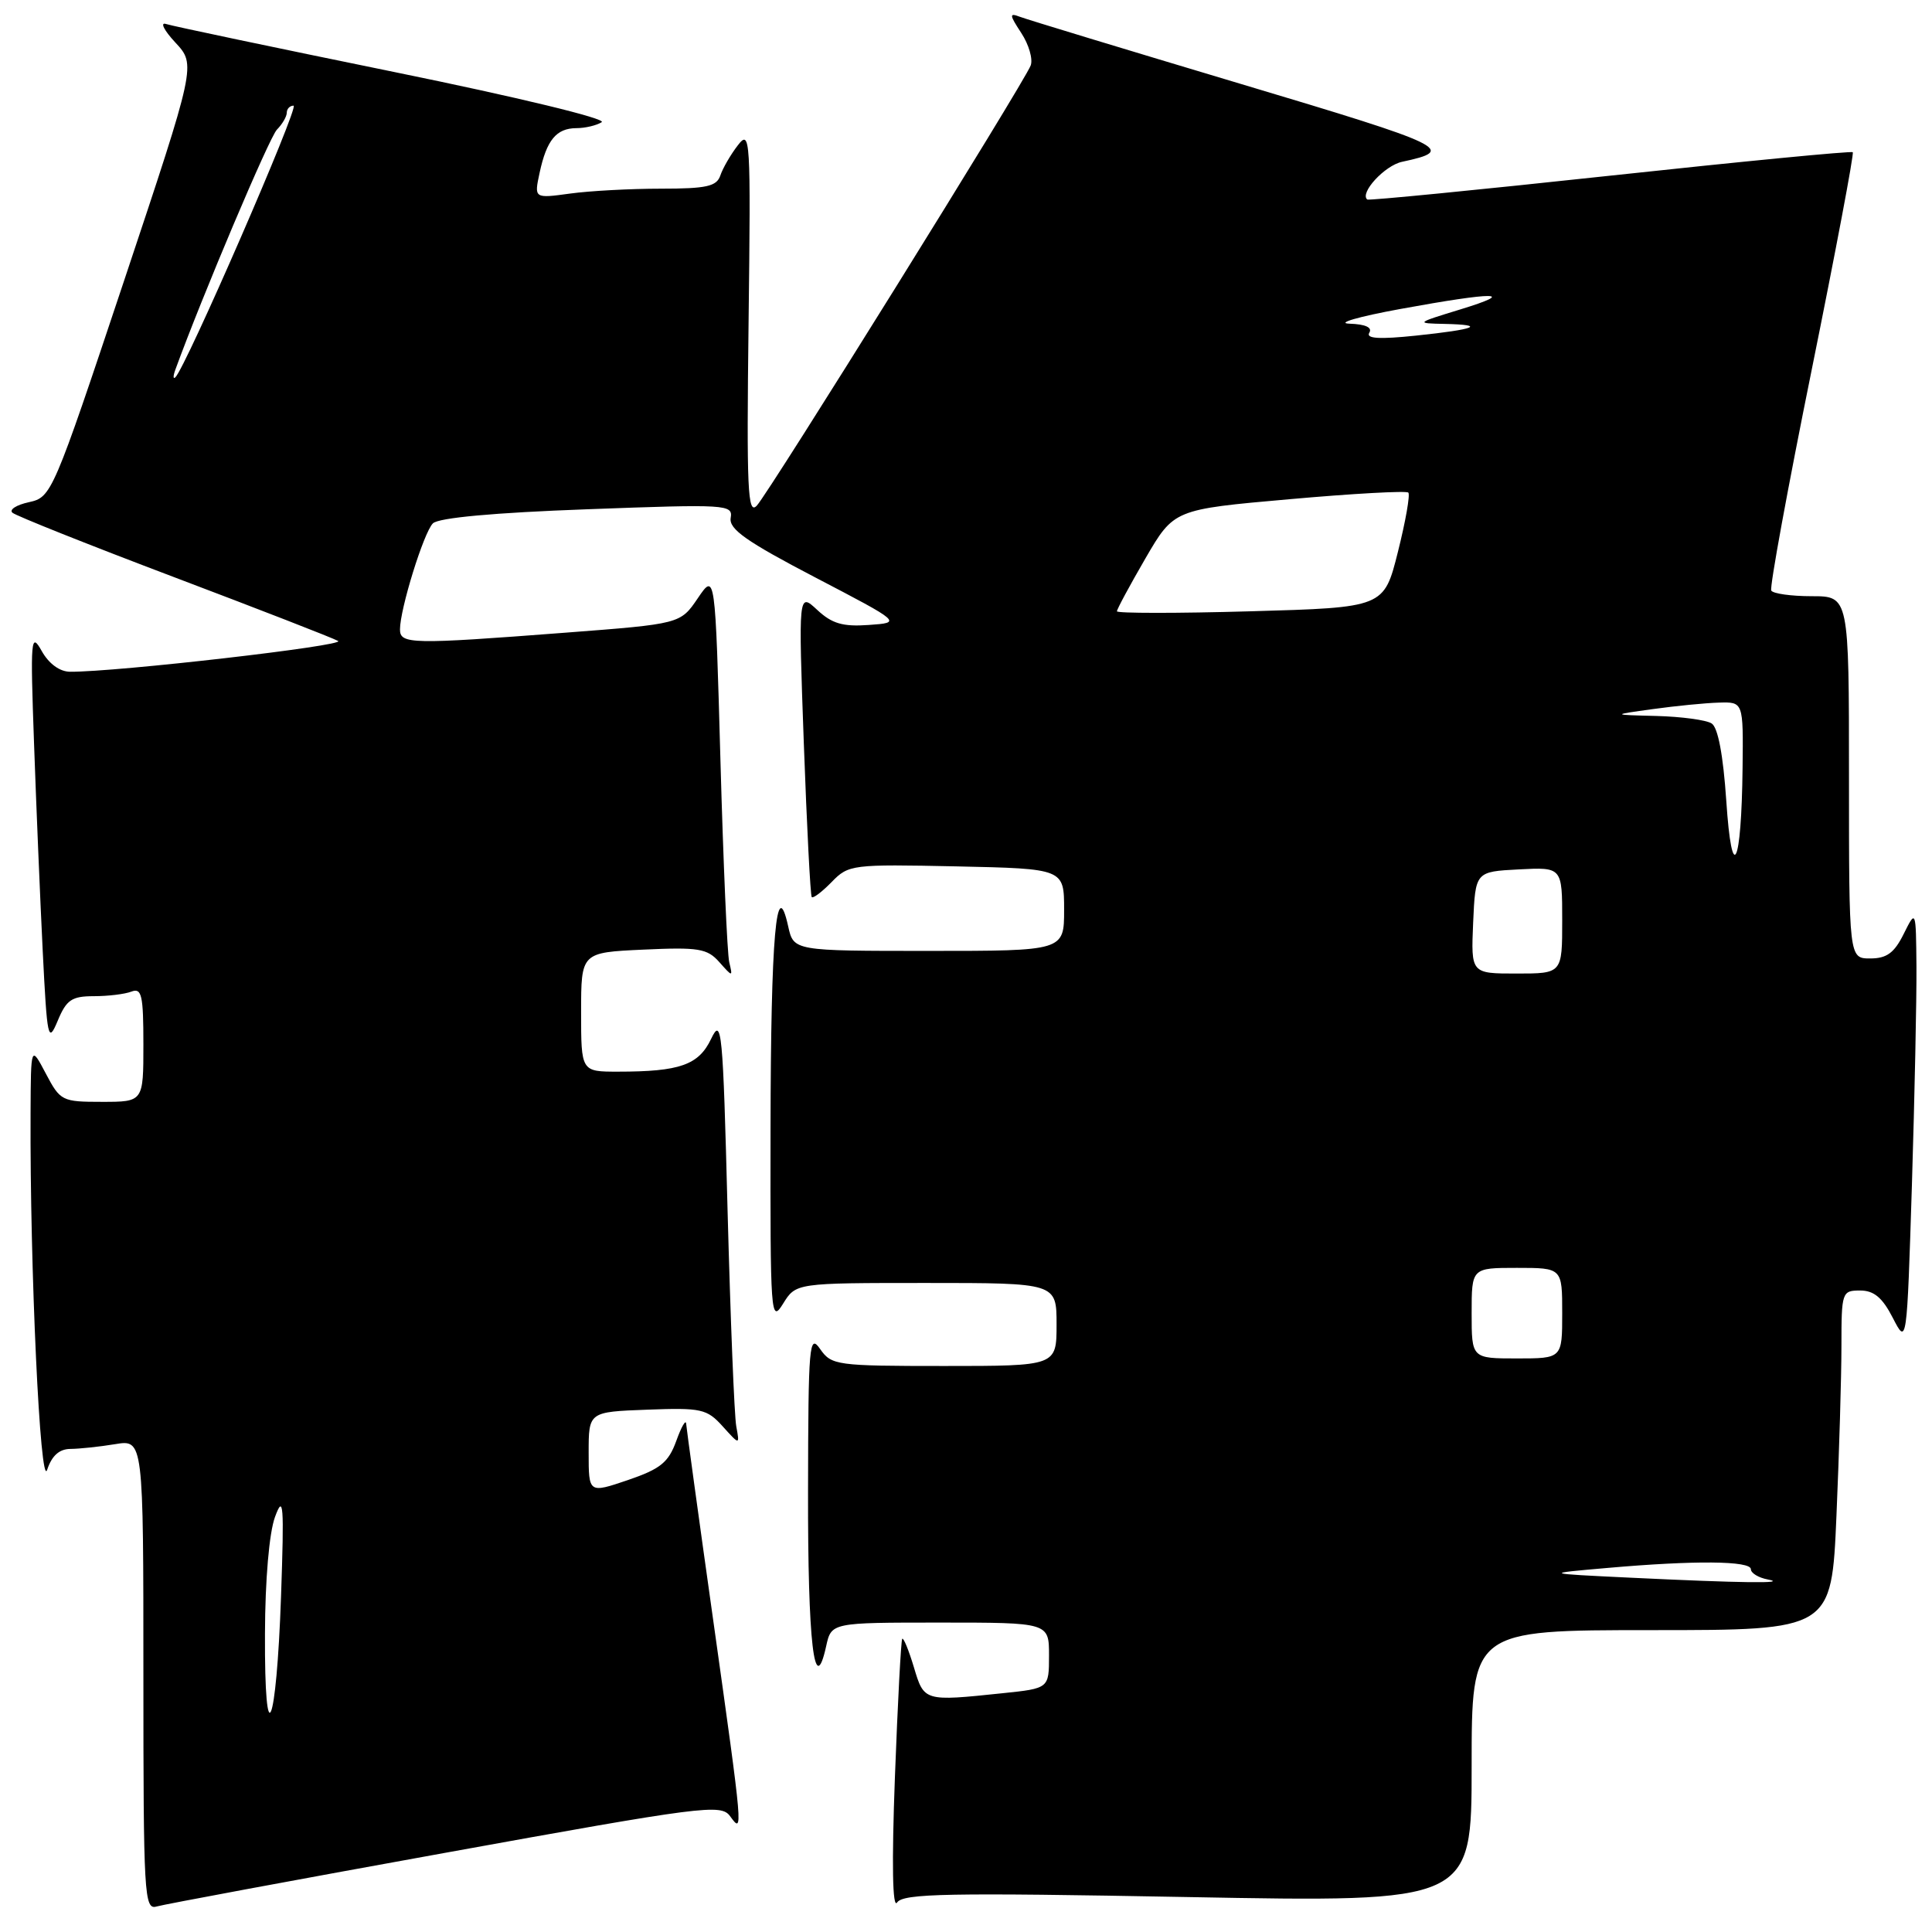 <?xml version="1.0" encoding="UTF-8" standalone="no"?>
<!DOCTYPE svg PUBLIC "-//W3C//DTD SVG 1.1//EN" "http://www.w3.org/Graphics/SVG/1.1/DTD/svg11.dtd" >
<svg xmlns="http://www.w3.org/2000/svg" xmlns:xlink="http://www.w3.org/1999/xlink" version="1.1" viewBox="0 0 256 256">
 <g >
 <path fill="currentColor"
d=" M 58.98 245.51 C 93.20 239.31 95.53 239.01 96.73 240.64 C 98.49 243.06 98.50 243.09 94.50 214.66 C 92.57 200.99 90.97 189.29 90.92 188.66 C 90.88 188.02 90.29 189.04 89.61 190.93 C 88.57 193.79 87.52 194.64 83.19 196.12 C 78.00 197.88 78.00 197.88 78.00 192.48 C 78.00 187.08 78.00 187.08 85.75 186.79 C 92.93 186.52 93.67 186.68 95.76 189.00 C 98.02 191.50 98.02 191.50 97.56 189.00 C 97.30 187.62 96.79 174.80 96.41 160.50 C 95.79 136.35 95.63 134.72 94.23 137.65 C 92.58 141.12 90.09 142.00 81.88 142.00 C 77.00 142.00 77.00 142.00 77.00 134.11 C 77.00 126.21 77.00 126.21 85.25 125.83 C 92.56 125.49 93.71 125.68 95.30 127.47 C 97.09 129.48 97.10 129.48 96.63 127.50 C 96.36 126.40 95.84 114.33 95.46 100.69 C 94.77 75.87 94.77 75.87 92.46 79.27 C 90.15 82.67 90.15 82.67 74.83 83.84 C 54.49 85.40 53.00 85.37 53.00 83.40 C 53.00 80.71 56.14 70.57 57.36 69.35 C 58.09 68.61 65.44 67.93 77.82 67.48 C 96.34 66.79 97.13 66.84 96.82 68.63 C 96.57 70.11 98.90 71.75 108.00 76.50 C 119.50 82.50 119.50 82.50 115.13 82.81 C 111.68 83.06 110.24 82.64 108.28 80.81 C 105.79 78.50 105.79 78.50 106.51 98.50 C 106.91 109.50 107.38 118.66 107.56 118.87 C 107.75 119.07 108.93 118.17 110.20 116.87 C 112.44 114.56 112.89 114.51 126.75 114.80 C 141.00 115.11 141.00 115.11 141.00 120.55 C 141.00 126.00 141.00 126.00 123.08 126.00 C 105.16 126.00 105.16 126.00 104.44 122.75 C 102.87 115.67 102.14 123.98 102.10 149.50 C 102.06 174.40 102.13 175.38 103.76 172.75 C 105.46 170.00 105.46 170.00 122.73 170.00 C 140.00 170.00 140.00 170.00 140.00 175.50 C 140.00 181.00 140.00 181.00 125.12 181.00 C 110.82 181.00 110.18 180.91 108.67 178.75 C 107.23 176.67 107.10 178.12 107.07 197.50 C 107.03 217.65 107.91 225.22 109.47 218.13 C 110.16 215.00 110.16 215.00 124.58 215.00 C 139.00 215.00 139.00 215.00 139.00 219.36 C 139.00 223.72 139.00 223.72 132.85 224.36 C 122.43 225.45 122.45 225.46 121.09 220.90 C 120.41 218.65 119.72 216.96 119.55 217.15 C 119.39 217.34 118.95 225.60 118.58 235.50 C 118.15 247.00 118.26 252.99 118.87 252.09 C 119.67 250.89 125.60 250.78 157.41 251.37 C 195.00 252.07 195.00 252.07 195.00 234.03 C 195.00 216.00 195.00 216.00 218.84 216.00 C 242.69 216.00 242.69 216.00 243.34 200.84 C 243.70 192.50 244.00 182.38 244.00 178.34 C 244.00 171.20 244.07 171.00 246.48 171.00 C 248.31 171.00 249.43 171.94 250.81 174.63 C 252.67 178.25 252.67 178.25 253.34 156.97 C 253.70 145.26 253.97 132.26 253.94 128.09 C 253.87 120.50 253.87 120.50 252.25 123.75 C 251.00 126.27 250.00 127.00 247.82 127.00 C 245.00 127.00 245.00 127.00 245.00 103.00 C 245.00 79.00 245.00 79.00 240.06 79.00 C 237.34 79.00 234.93 78.66 234.70 78.25 C 234.47 77.84 236.88 64.68 240.06 49.00 C 243.23 33.33 245.69 20.35 245.50 20.17 C 245.32 19.99 230.85 21.39 213.34 23.28 C 195.83 25.17 181.35 26.59 181.17 26.44 C 180.12 25.58 183.48 21.93 185.78 21.44 C 193.03 19.89 191.91 19.34 164.48 11.14 C 149.24 6.58 136.03 2.57 135.13 2.22 C 133.71 1.68 133.74 1.95 135.33 4.38 C 136.33 5.91 136.89 7.84 136.57 8.68 C 135.70 10.95 101.90 65.27 100.28 67.00 C 99.07 68.29 98.92 64.89 99.19 42.75 C 99.49 18.16 99.42 17.11 97.77 19.25 C 96.81 20.49 95.77 22.29 95.45 23.25 C 94.96 24.70 93.63 25.00 87.57 25.00 C 83.56 25.00 78.14 25.29 75.53 25.65 C 70.77 26.30 70.77 26.30 71.50 22.90 C 72.43 18.56 73.71 17.00 76.37 16.98 C 77.54 16.98 79.05 16.62 79.73 16.19 C 80.43 15.74 68.54 12.87 52.23 9.54 C 36.43 6.31 22.82 3.45 22.00 3.18 C 21.18 2.91 21.73 4.02 23.24 5.64 C 25.98 8.59 25.98 8.59 16.43 37.23 C 7.00 65.49 6.83 65.88 3.84 66.54 C 2.17 66.90 1.18 67.54 1.65 67.94 C 2.12 68.35 11.72 72.18 23.00 76.45 C 34.28 80.72 44.09 84.53 44.80 84.93 C 45.93 85.54 15.46 89.05 9.28 89.01 C 7.91 89.00 6.47 87.95 5.52 86.25 C 4.09 83.70 4.01 84.61 4.51 98.50 C 4.80 106.75 5.32 119.12 5.66 126.00 C 6.25 137.74 6.37 138.30 7.65 135.25 C 8.80 132.48 9.51 132.00 12.42 132.00 C 14.30 132.00 16.55 131.73 17.42 131.39 C 18.78 130.87 19.00 131.87 19.00 138.39 C 19.00 146.00 19.00 146.00 13.52 146.00 C 8.21 146.00 7.99 145.89 6.07 142.25 C 4.09 138.50 4.09 138.50 4.05 147.50 C 3.95 167.96 5.33 197.51 6.25 194.75 C 6.87 192.88 7.86 192.00 9.33 191.99 C 10.53 191.98 13.19 191.70 15.25 191.36 C 19.00 190.74 19.00 190.74 19.00 221.94 C 19.00 251.18 19.11 253.10 20.75 252.62 C 21.71 252.34 38.91 249.14 58.98 245.51 Z  M 35.11 216.50 C 35.13 209.32 35.67 203.10 36.44 201.00 C 37.56 197.95 37.66 199.30 37.24 211.50 C 36.62 229.13 35.04 232.84 35.11 216.50 Z  M 216.00 209.05 C 204.50 208.50 204.50 208.50 213.00 207.76 C 224.57 206.74 232.00 206.81 232.00 207.93 C 232.00 208.44 233.01 209.06 234.25 209.29 C 237.09 209.84 230.74 209.76 216.00 209.05 Z  M 195.00 174.00 C 195.00 168.00 195.00 168.00 201.00 168.00 C 207.00 168.00 207.00 168.00 207.00 174.00 C 207.00 180.00 207.00 180.00 201.00 180.00 C 195.00 180.00 195.00 180.00 195.00 174.00 Z  M 195.20 122.25 C 195.50 115.50 195.50 115.50 201.25 115.20 C 207.00 114.90 207.00 114.90 207.00 121.95 C 207.00 129.00 207.00 129.00 200.95 129.00 C 194.91 129.00 194.91 129.00 195.20 122.25 Z  M 228.74 106.09 C 228.33 100.04 227.64 96.39 226.80 95.86 C 226.09 95.40 222.80 94.96 219.50 94.87 C 213.50 94.72 213.50 94.72 219.00 93.96 C 222.03 93.54 225.96 93.15 227.75 93.10 C 231.00 93.00 231.00 93.00 230.90 101.75 C 230.75 114.87 229.49 117.39 228.74 106.09 Z  M 148.00 81.00 C 148.00 80.72 149.70 77.57 151.77 74.00 C 155.55 67.50 155.55 67.50 170.84 66.15 C 179.25 65.40 186.34 65.01 186.61 65.27 C 186.87 65.54 186.25 69.07 185.23 73.13 C 183.38 80.50 183.38 80.50 165.69 81.00 C 155.96 81.28 148.00 81.27 148.00 81.00 Z  M 23.23 49.00 C 26.79 39.22 35.69 18.20 36.69 17.18 C 37.41 16.45 38.00 15.44 38.00 14.93 C 38.00 14.42 38.41 14.00 38.90 14.00 C 39.71 14.00 24.57 48.79 23.23 50.00 C 22.93 50.27 22.93 49.83 23.23 49.00 Z  M 181.44 44.09 C 181.87 43.39 180.93 42.96 178.81 42.89 C 176.99 42.83 180.00 41.96 185.50 40.95 C 198.19 38.63 201.17 38.65 193.50 41.00 C 187.58 42.81 187.55 42.84 191.42 42.92 C 197.04 43.04 195.56 43.64 187.63 44.47 C 182.77 44.98 180.96 44.87 181.44 44.09 Z "/>
</g>
</svg>